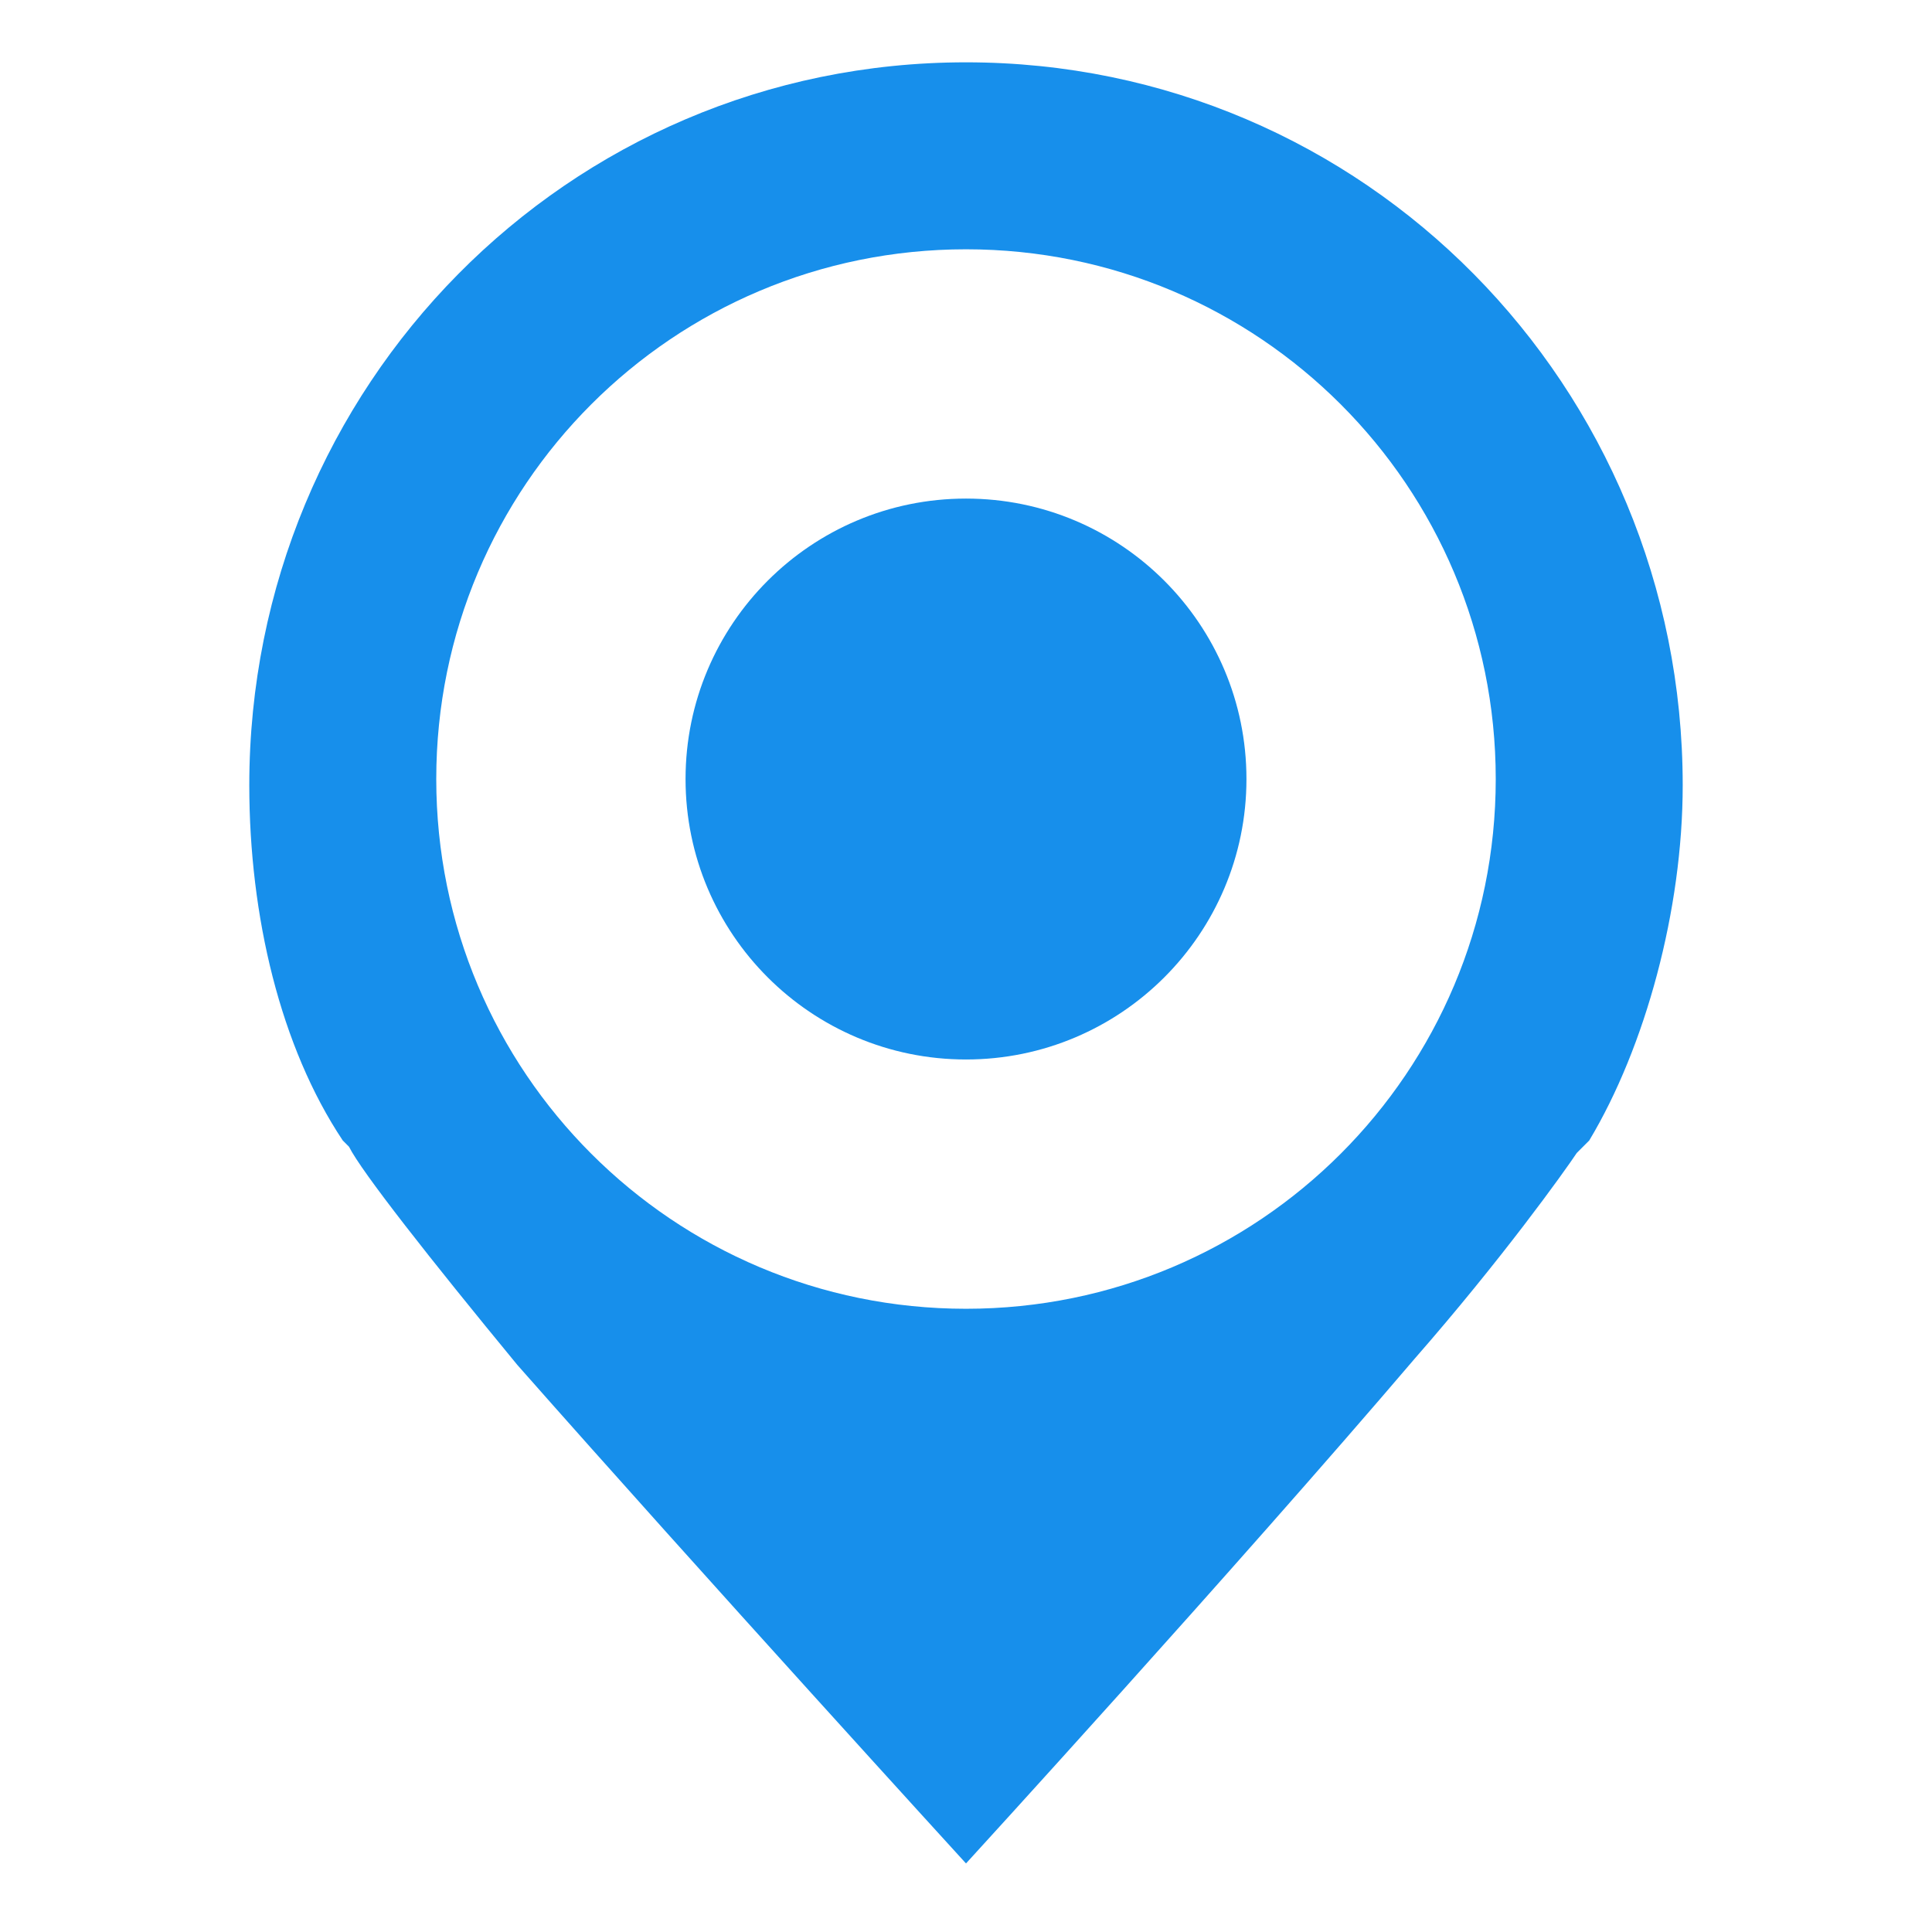 <?xml version="1.0" encoding="utf-8"?>
<!-- Generator: Adobe Illustrator 19.1.0, SVG Export Plug-In . SVG Version: 6.00 Build 0)  -->
<svg version="1.1" id="Layer_1" xmlns="http://www.w3.org/2000/svg" xmlns:xlink="http://www.w3.org/1999/xlink" x="0px" y="0px"
	 viewBox="0 0 31 31" enable-background="new 0 0 31 31" xml:space="preserve">
<g>
	<g>
		<g>
			<path fill="#178FEB" d="M15.5,1C9.1,1,4,6.2,4,12.6c0,2.1,0.5,4.2,1.5,5.7l0.1,0.1c0.2,0.4,1.3,1.8,2.7,3.5c3,3.4,7.2,8,7.2,8
				s4.3-4.7,7.2-8.1c1.4-1.6,2.4-3,2.6-3.3l0.2-0.2c0.9-1.5,1.5-3.7,1.5-5.7C27,6.2,21.9,1,15.5,1z M15.5,21C10.8,21,7,17.2,7,12.5
				S10.8,4,15.5,4S24,7.8,24,12.5S20.2,21,15.5,21z"/>
		</g>
	</g>
	<g>
		<g>
			<circle fill="#178FEB" cx="15.5" cy="12.5" r="4.5"/>
		</g>
	</g>
</g>
</svg>
